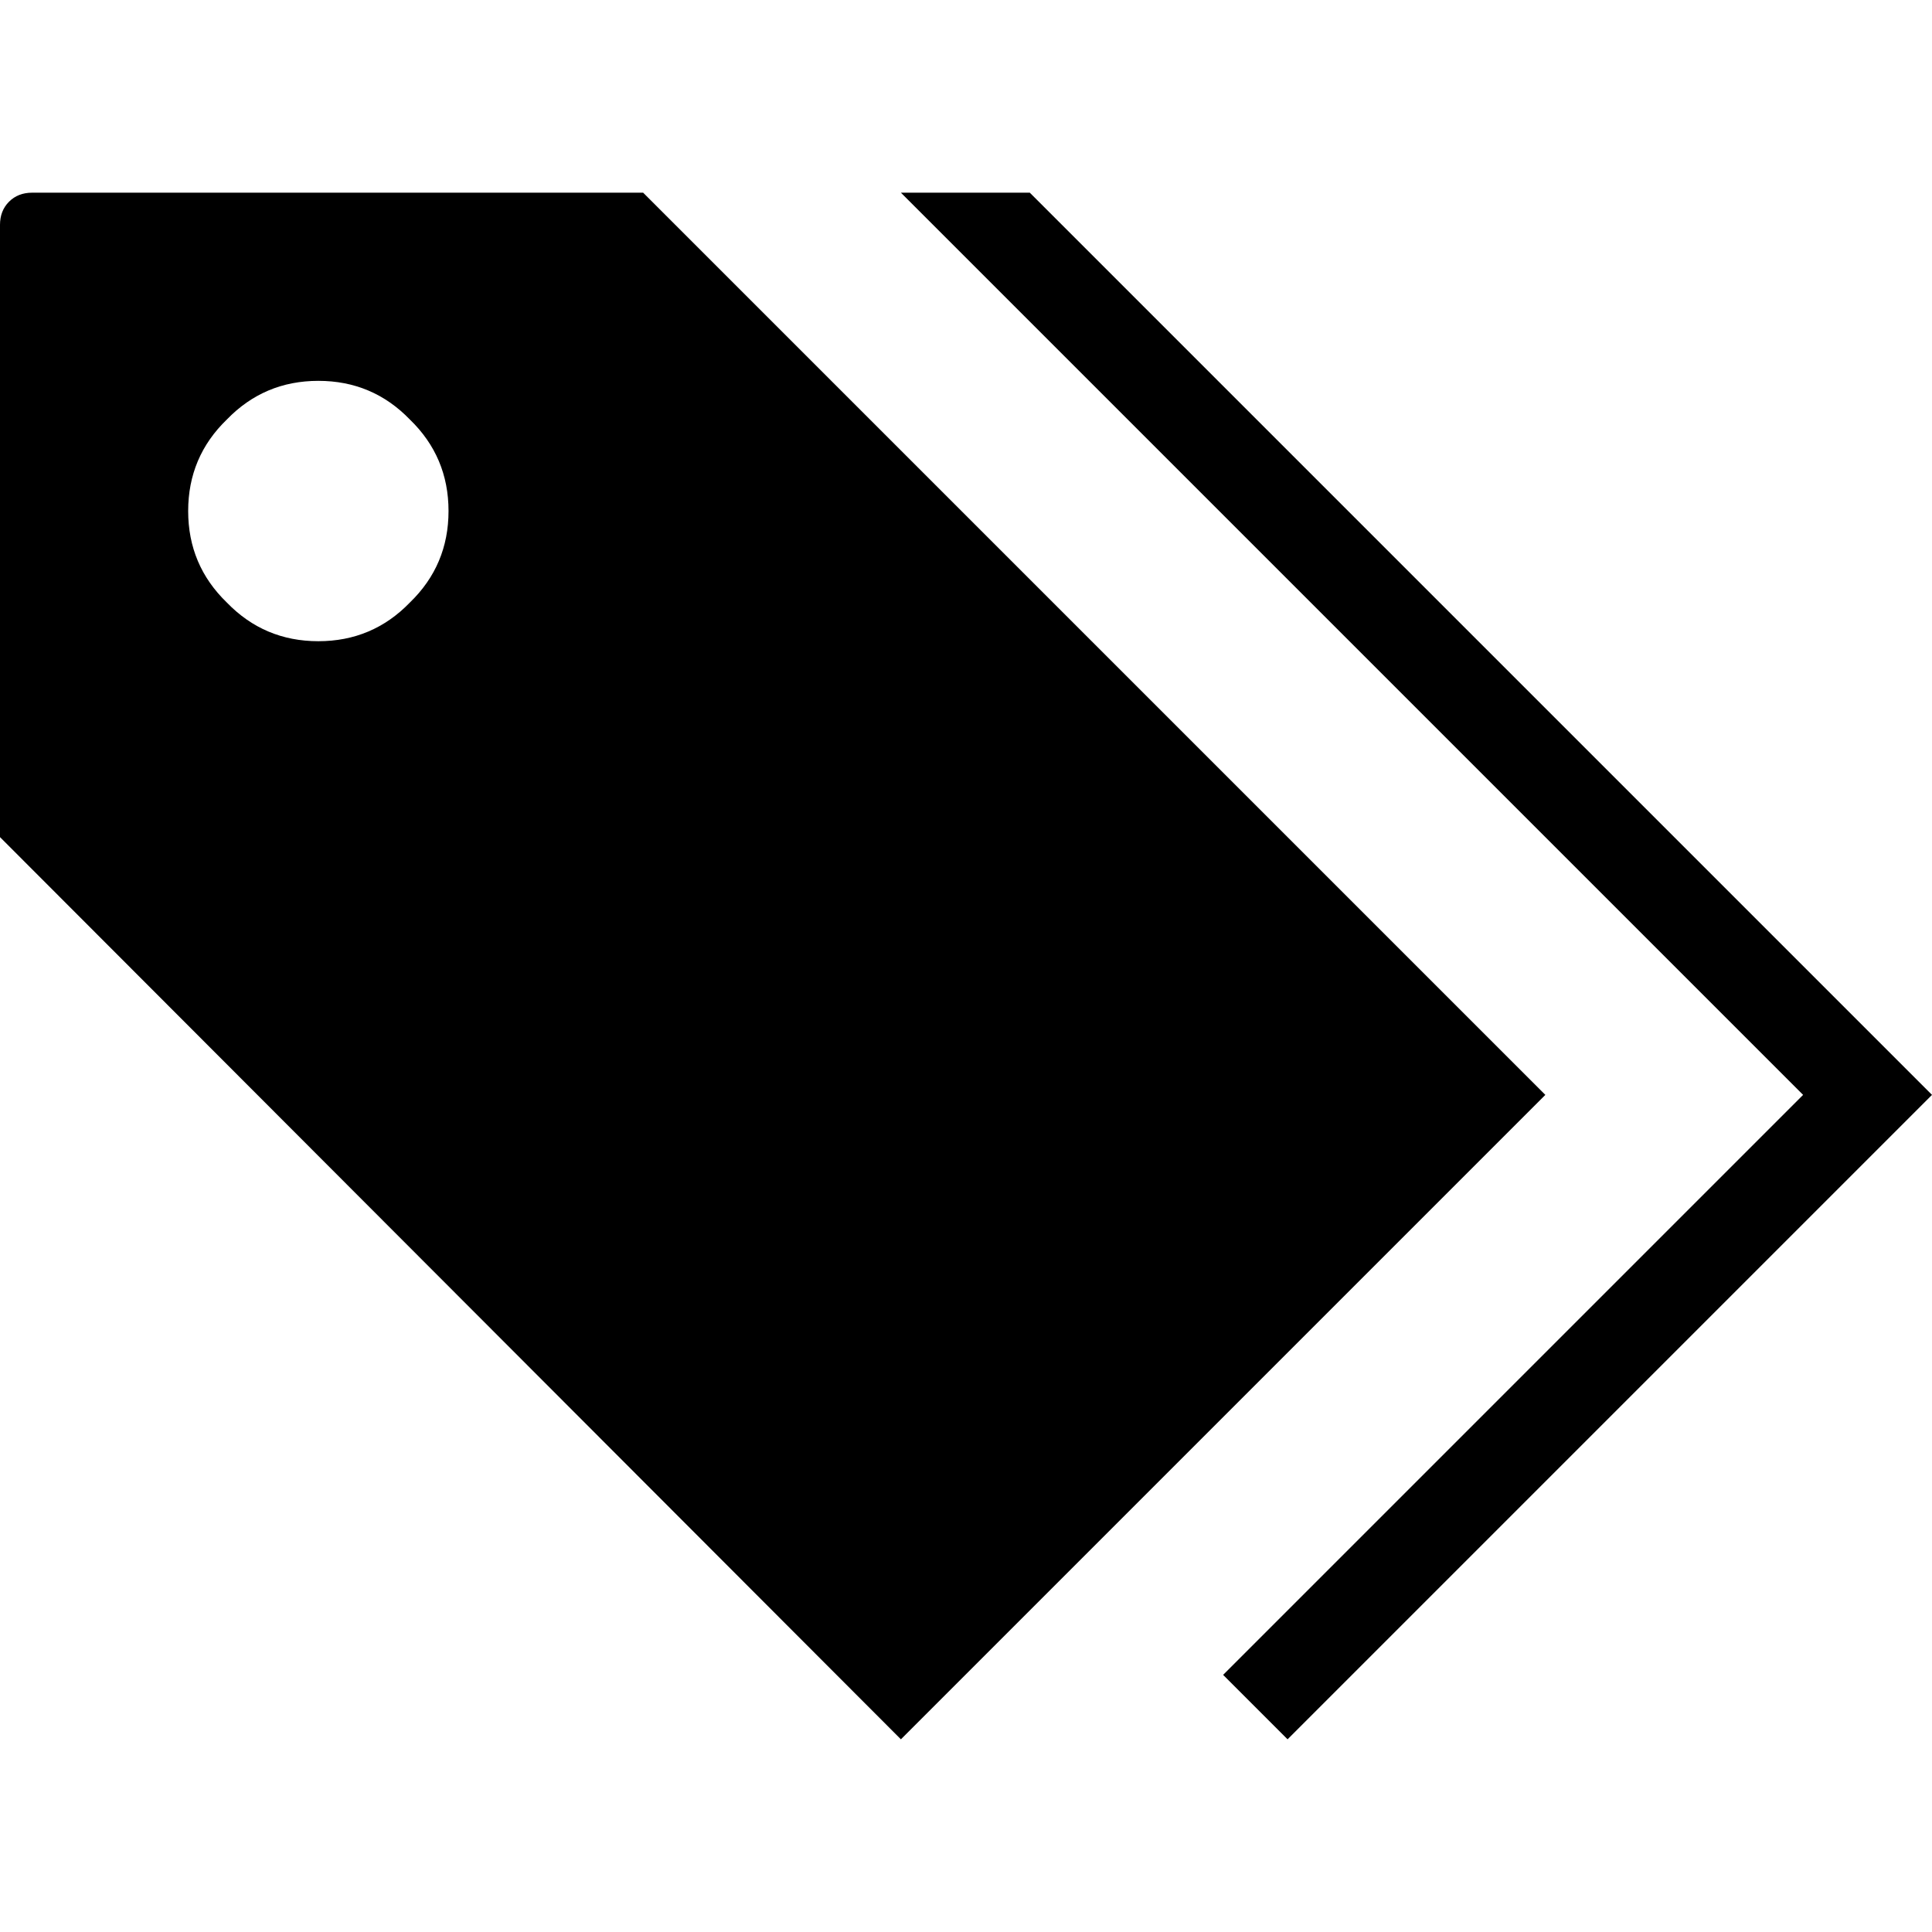 <svg version="1.1" xmlns="http://www.w3.org/2000/svg" width="16" height="16" viewBox="0 0 1024 1024">
    <path d="M819.063 580.312l-341.561 341.561-477.502-478.185v-324.483q0-7.515 4.782-12.296t12.296-4.782h323.8zM1024 580.312l-341.561 341.561-34.156-34.156 307.405-307.405-478.185-478.185h68.312zM217.233 319.359q20.494-19.811 20.494-48.502t-20.494-48.502q-19.811-20.494-48.502-20.494t-48.502 20.494q-20.494 19.811-20.494 48.502t20.494 48.502q19.811 20.494 48.502 20.494t48.502-20.494z"></path>
</svg>
